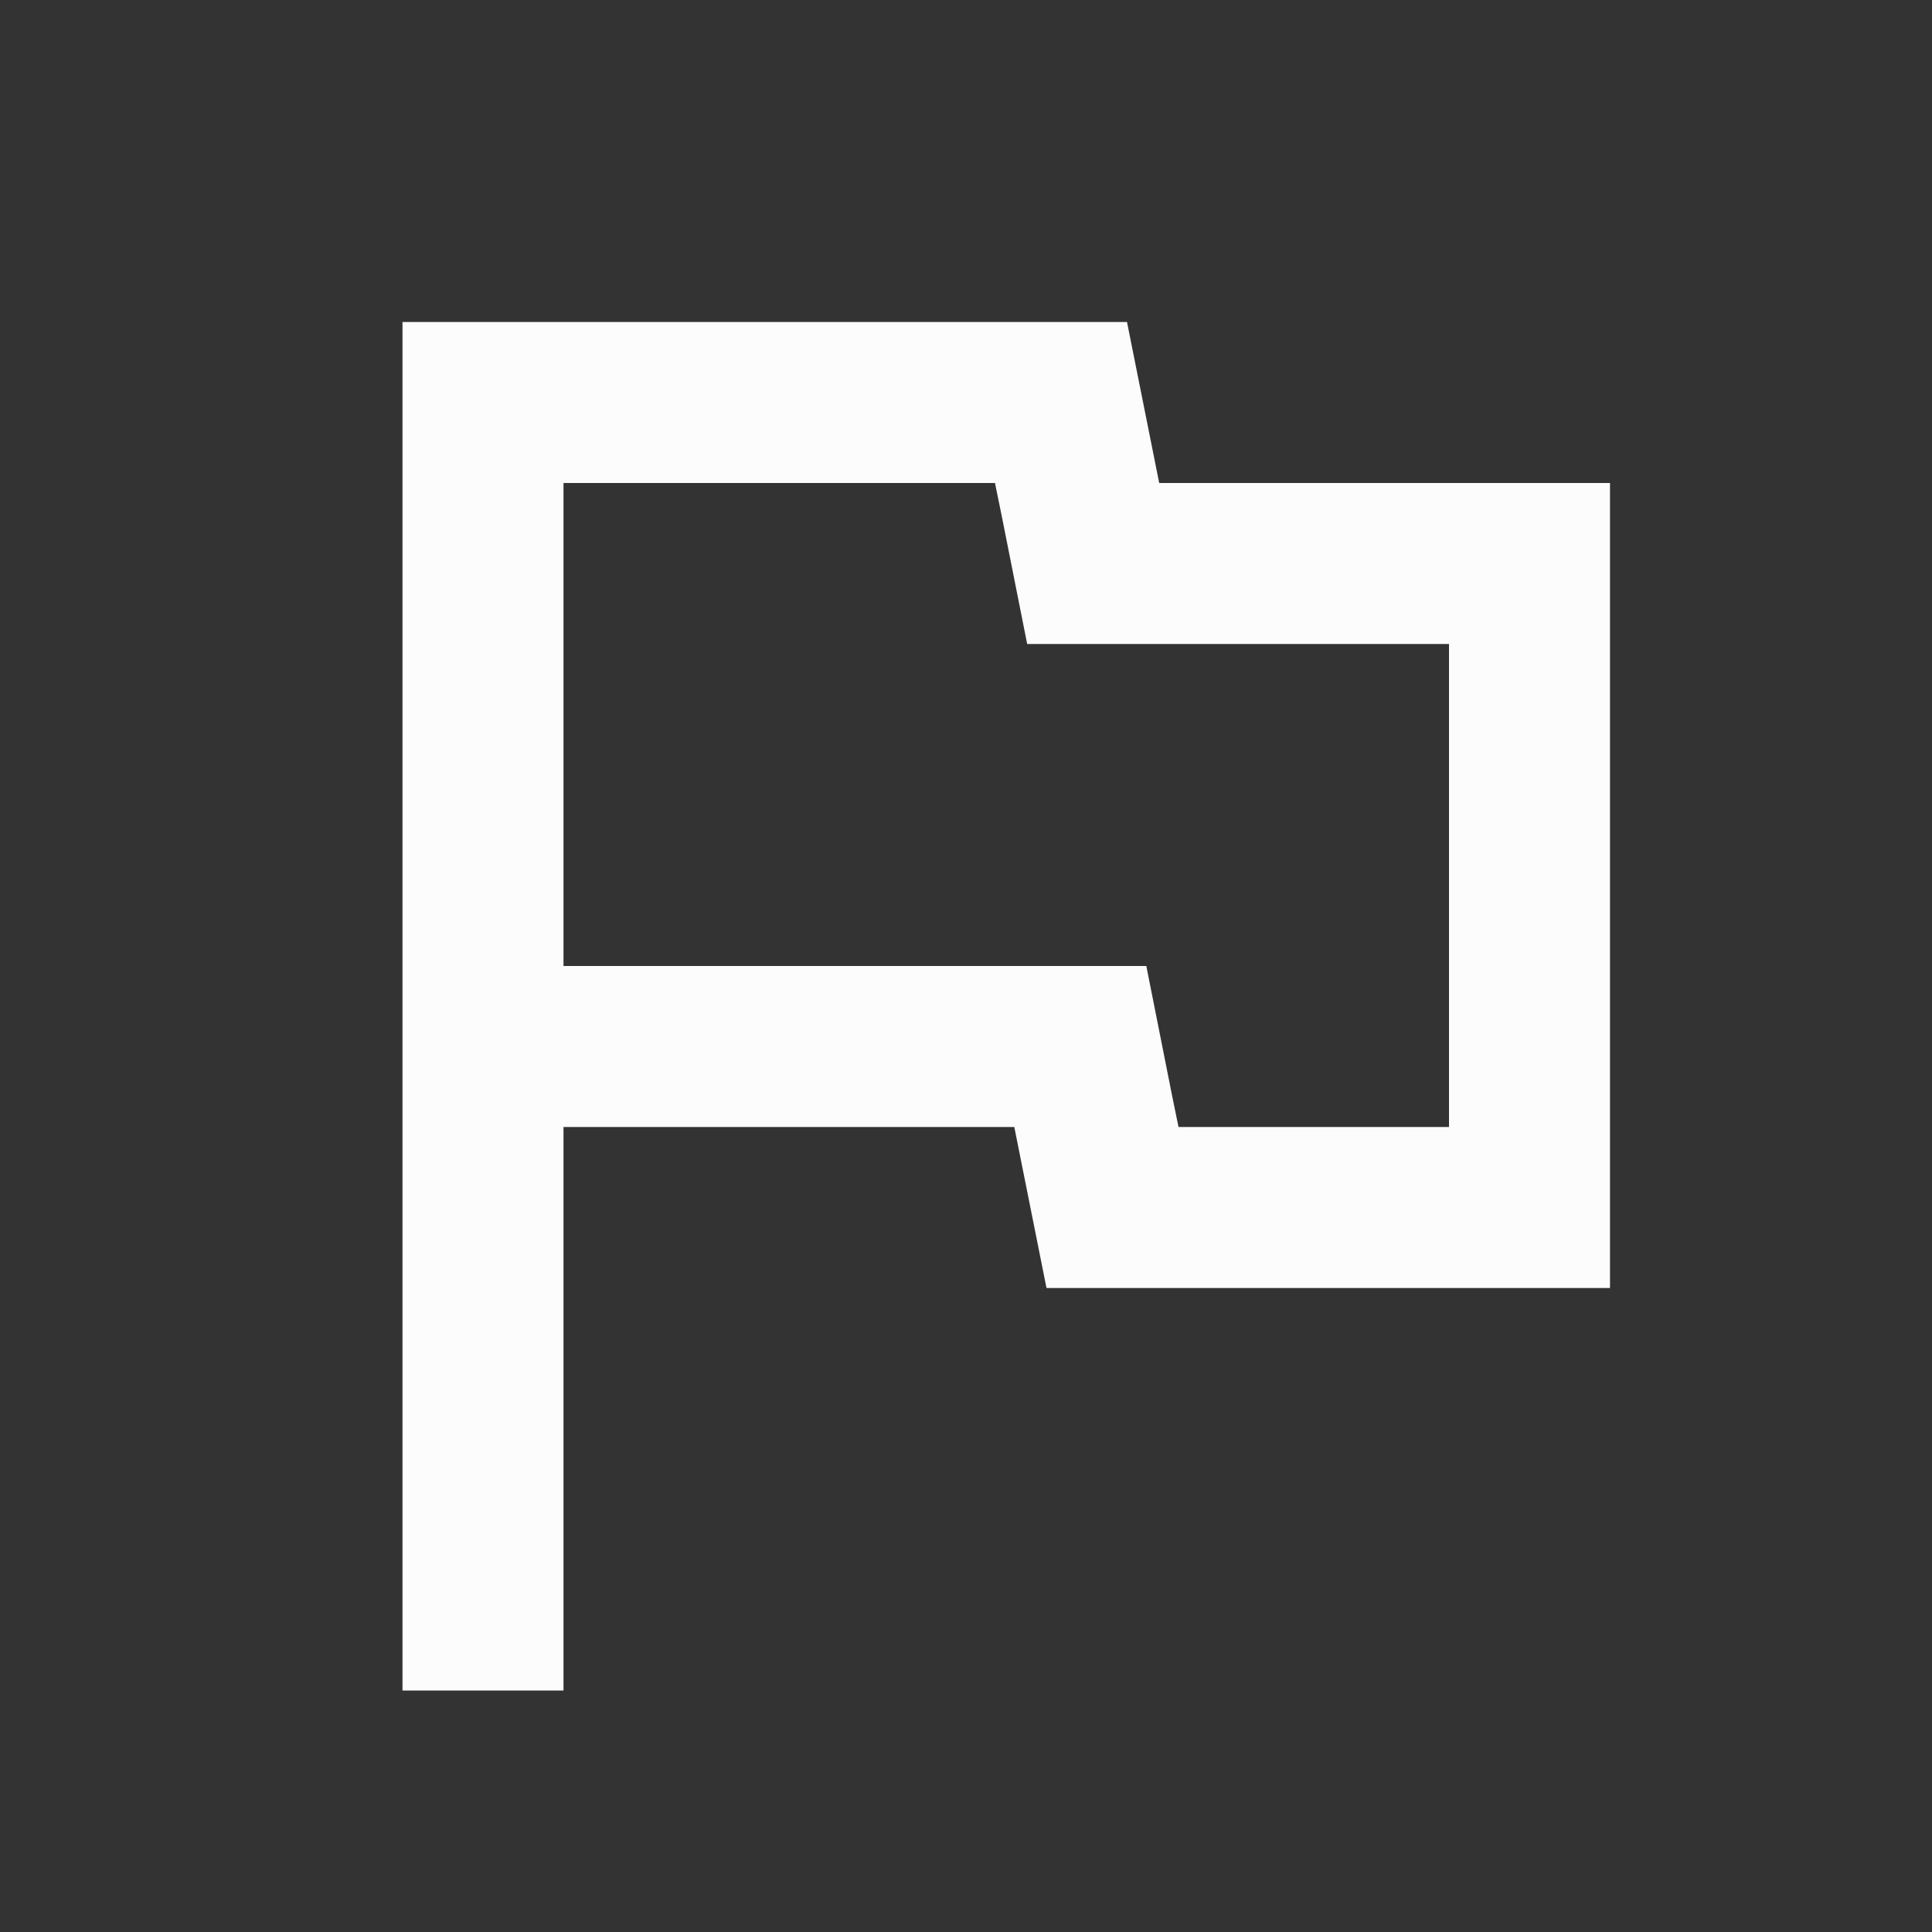 <svg width="24" height="24" viewBox="0 0 24 24" fill="none" xmlns="http://www.w3.org/2000/svg">
<rect x="0" y="0" width="24" height="24" fill="#333333" stroke="none"/>
<g clip-path="url(#clip0_19_23084)">
<path d="M12.36 6L12.44 6.39L12.76 8H18V14H14.64L14.56 13.61L14.24 12H7V6H12.36ZM14 4H5V21H7V14H12.6L13 16H20V6H14.4L14 4Z" fill="#FCFCFD"/>
</g>
<defs>
<clipPath id="clip0_19_23084">
<rect width="24" height="24" fill="white"/>
</clipPath>
</defs>
</svg>
